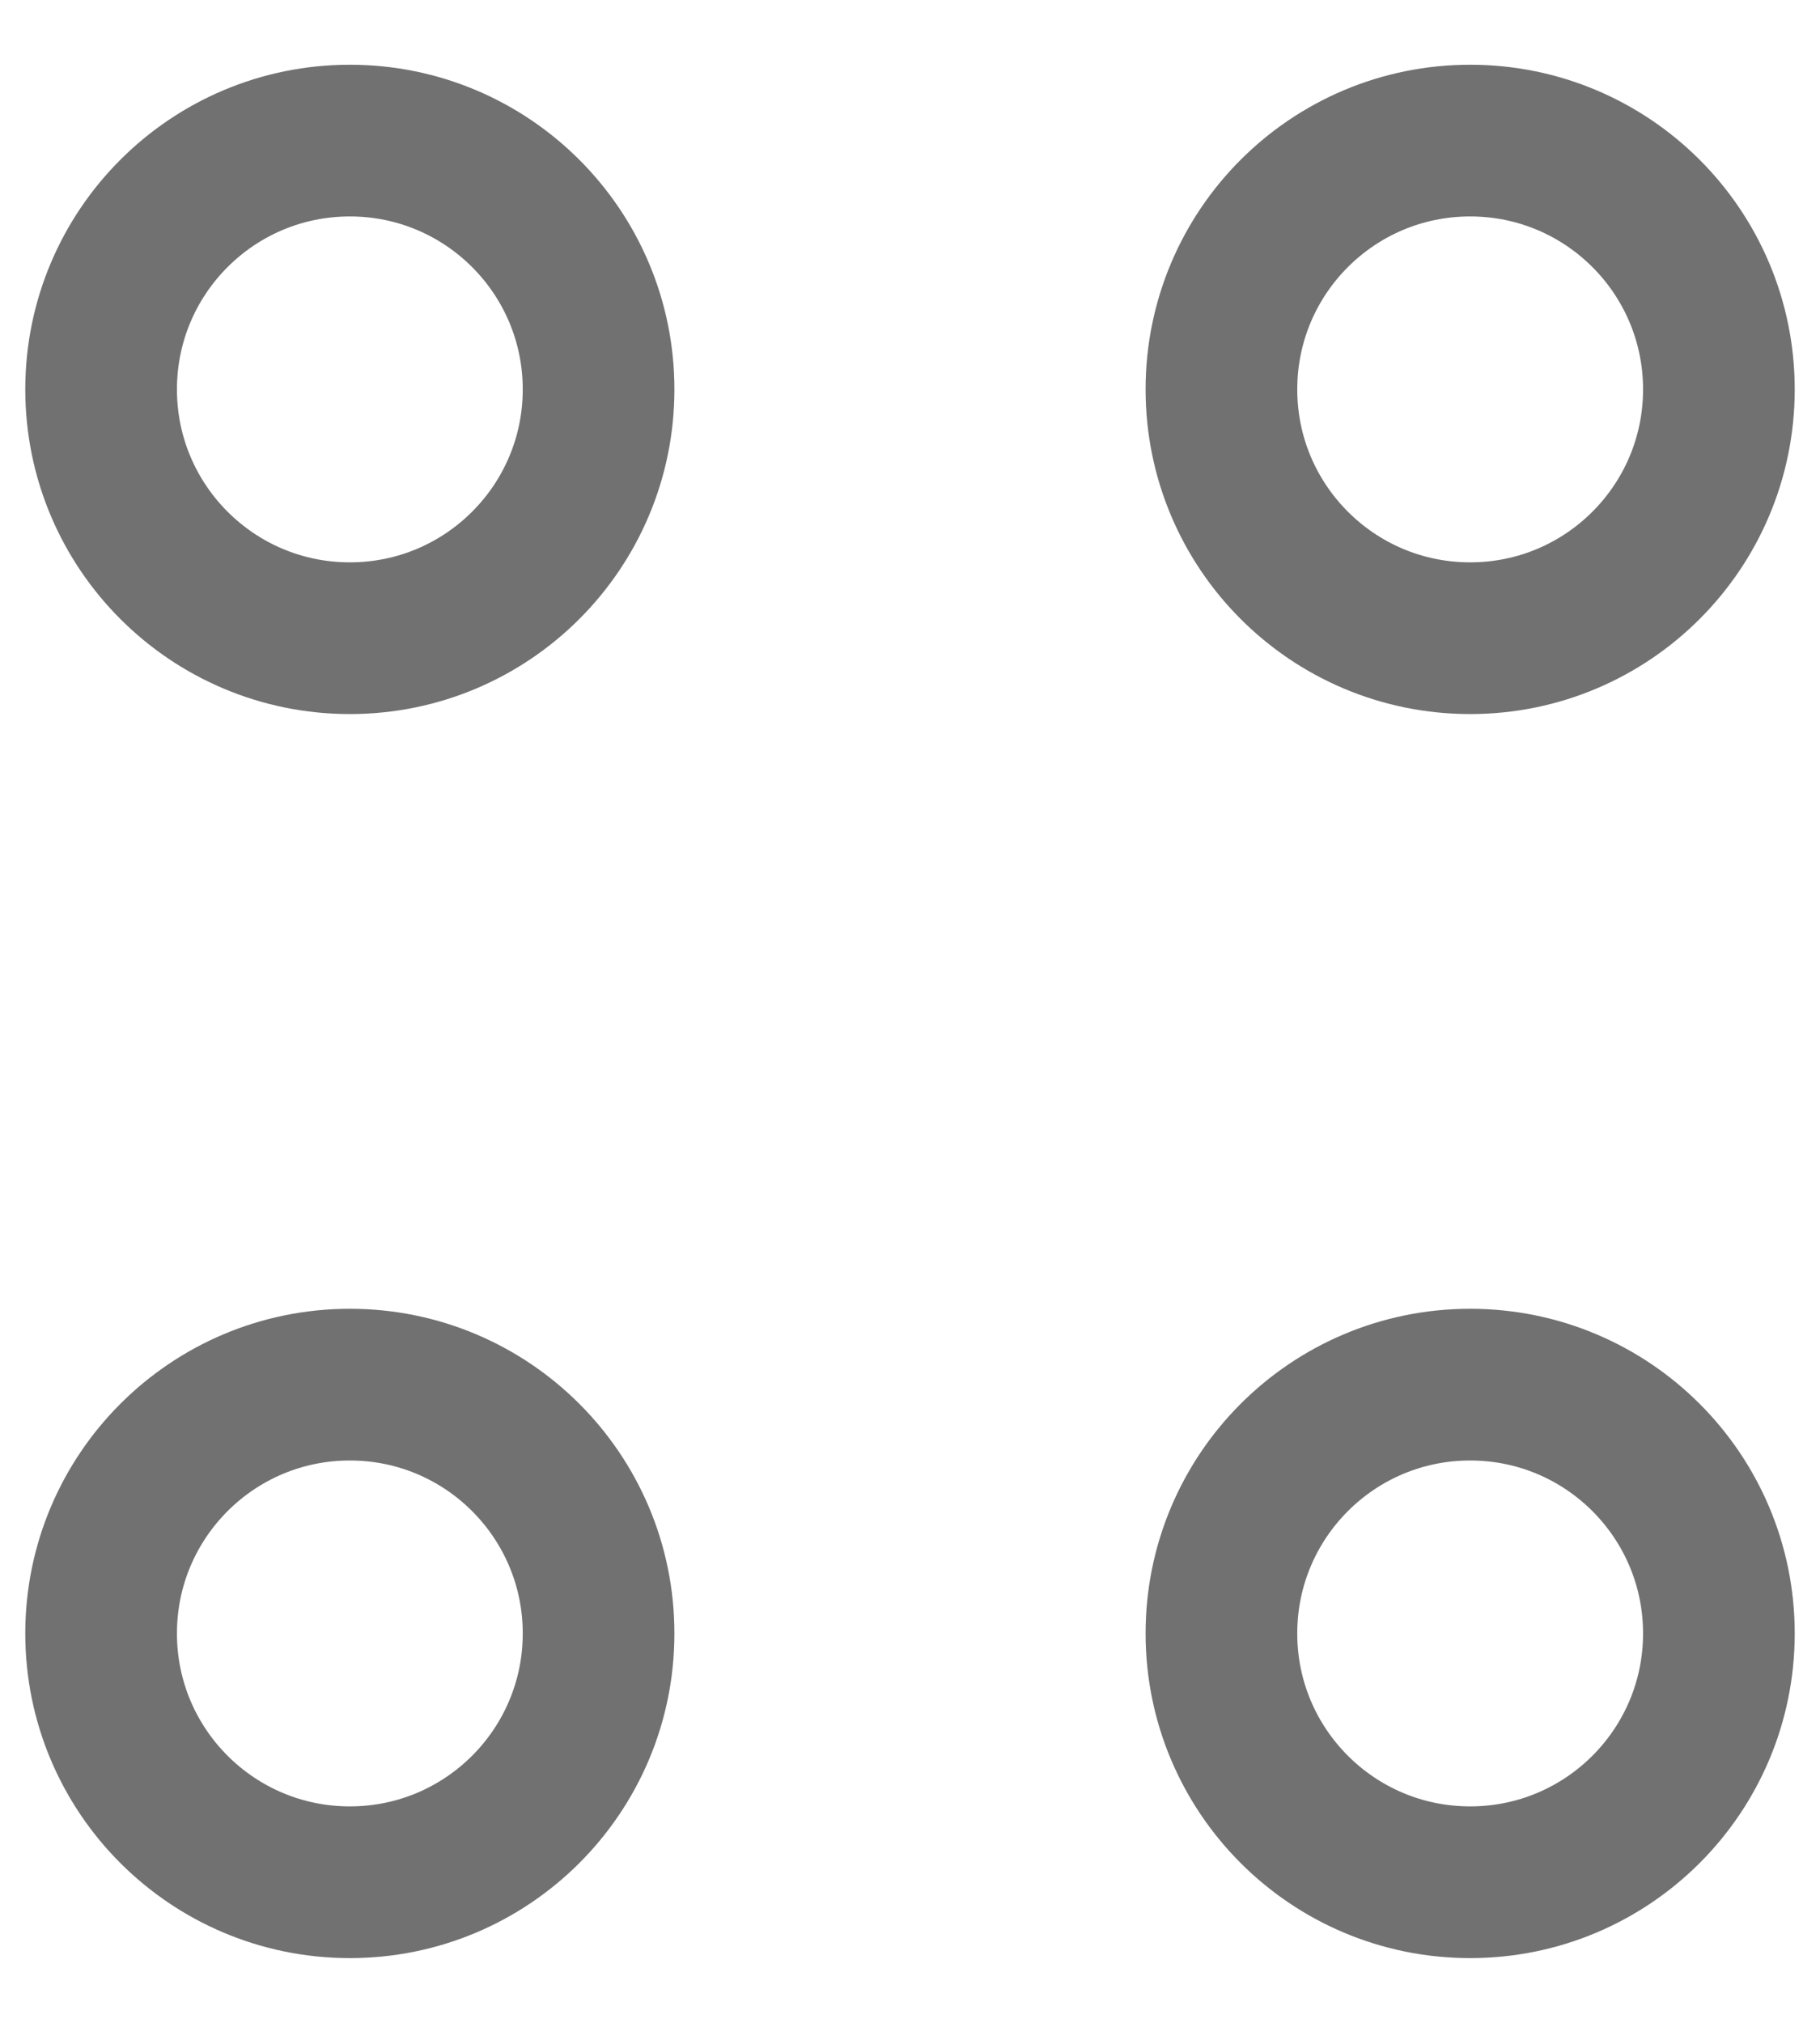 <svg width="18" height="20" viewBox="0 0 18 20" fill="none"
  xmlns="http://www.w3.org/2000/svg">
  <path d="M14.54 6.31C15.899 6.31 17 5.209 17 3.85C17 2.491 15.899 1.39 14.54 1.39C13.181 1.39 12.08 2.491 12.08 3.85C12.08 5.209 13.181 6.31 14.54 6.31Z" stroke="#717171" stroke-width="1.5" stroke-miterlimit="10" stroke-linecap="round" stroke-linejoin="round"/>
  <path d="M3.46 6.31C4.819 6.31 5.92 5.209 5.92 3.85C5.92 2.491 4.819 1.39 3.46 1.39C2.101 1.39 1 2.491 1 3.85C1 5.209 2.101 6.31 3.46 6.31Z" stroke="#717171" stroke-width="1.5" stroke-miterlimit="10" stroke-linecap="round" stroke-linejoin="round"/>
  <path d="M14.54 18.61C15.899 18.61 17 17.509 17 16.15C17 14.791 15.899 13.69 14.54 13.69C13.181 13.69 12.08 14.791 12.08 16.15C12.08 17.509 13.181 18.61 14.54 18.61Z" stroke="#717171" stroke-width="1.5" stroke-miterlimit="10" stroke-linecap="round" stroke-linejoin="round"/>
  <path d="M3.46 18.61C4.819 18.61 5.92 17.509 5.92 16.15C5.92 14.791 4.819 13.69 3.46 13.69C2.101 13.69 1 14.791 1 16.15C1 17.509 2.101 18.61 3.46 18.61Z" stroke="#717171" stroke-width="1.5" stroke-miterlimit="10" stroke-linecap="round" stroke-linejoin="round"/>
</svg>
